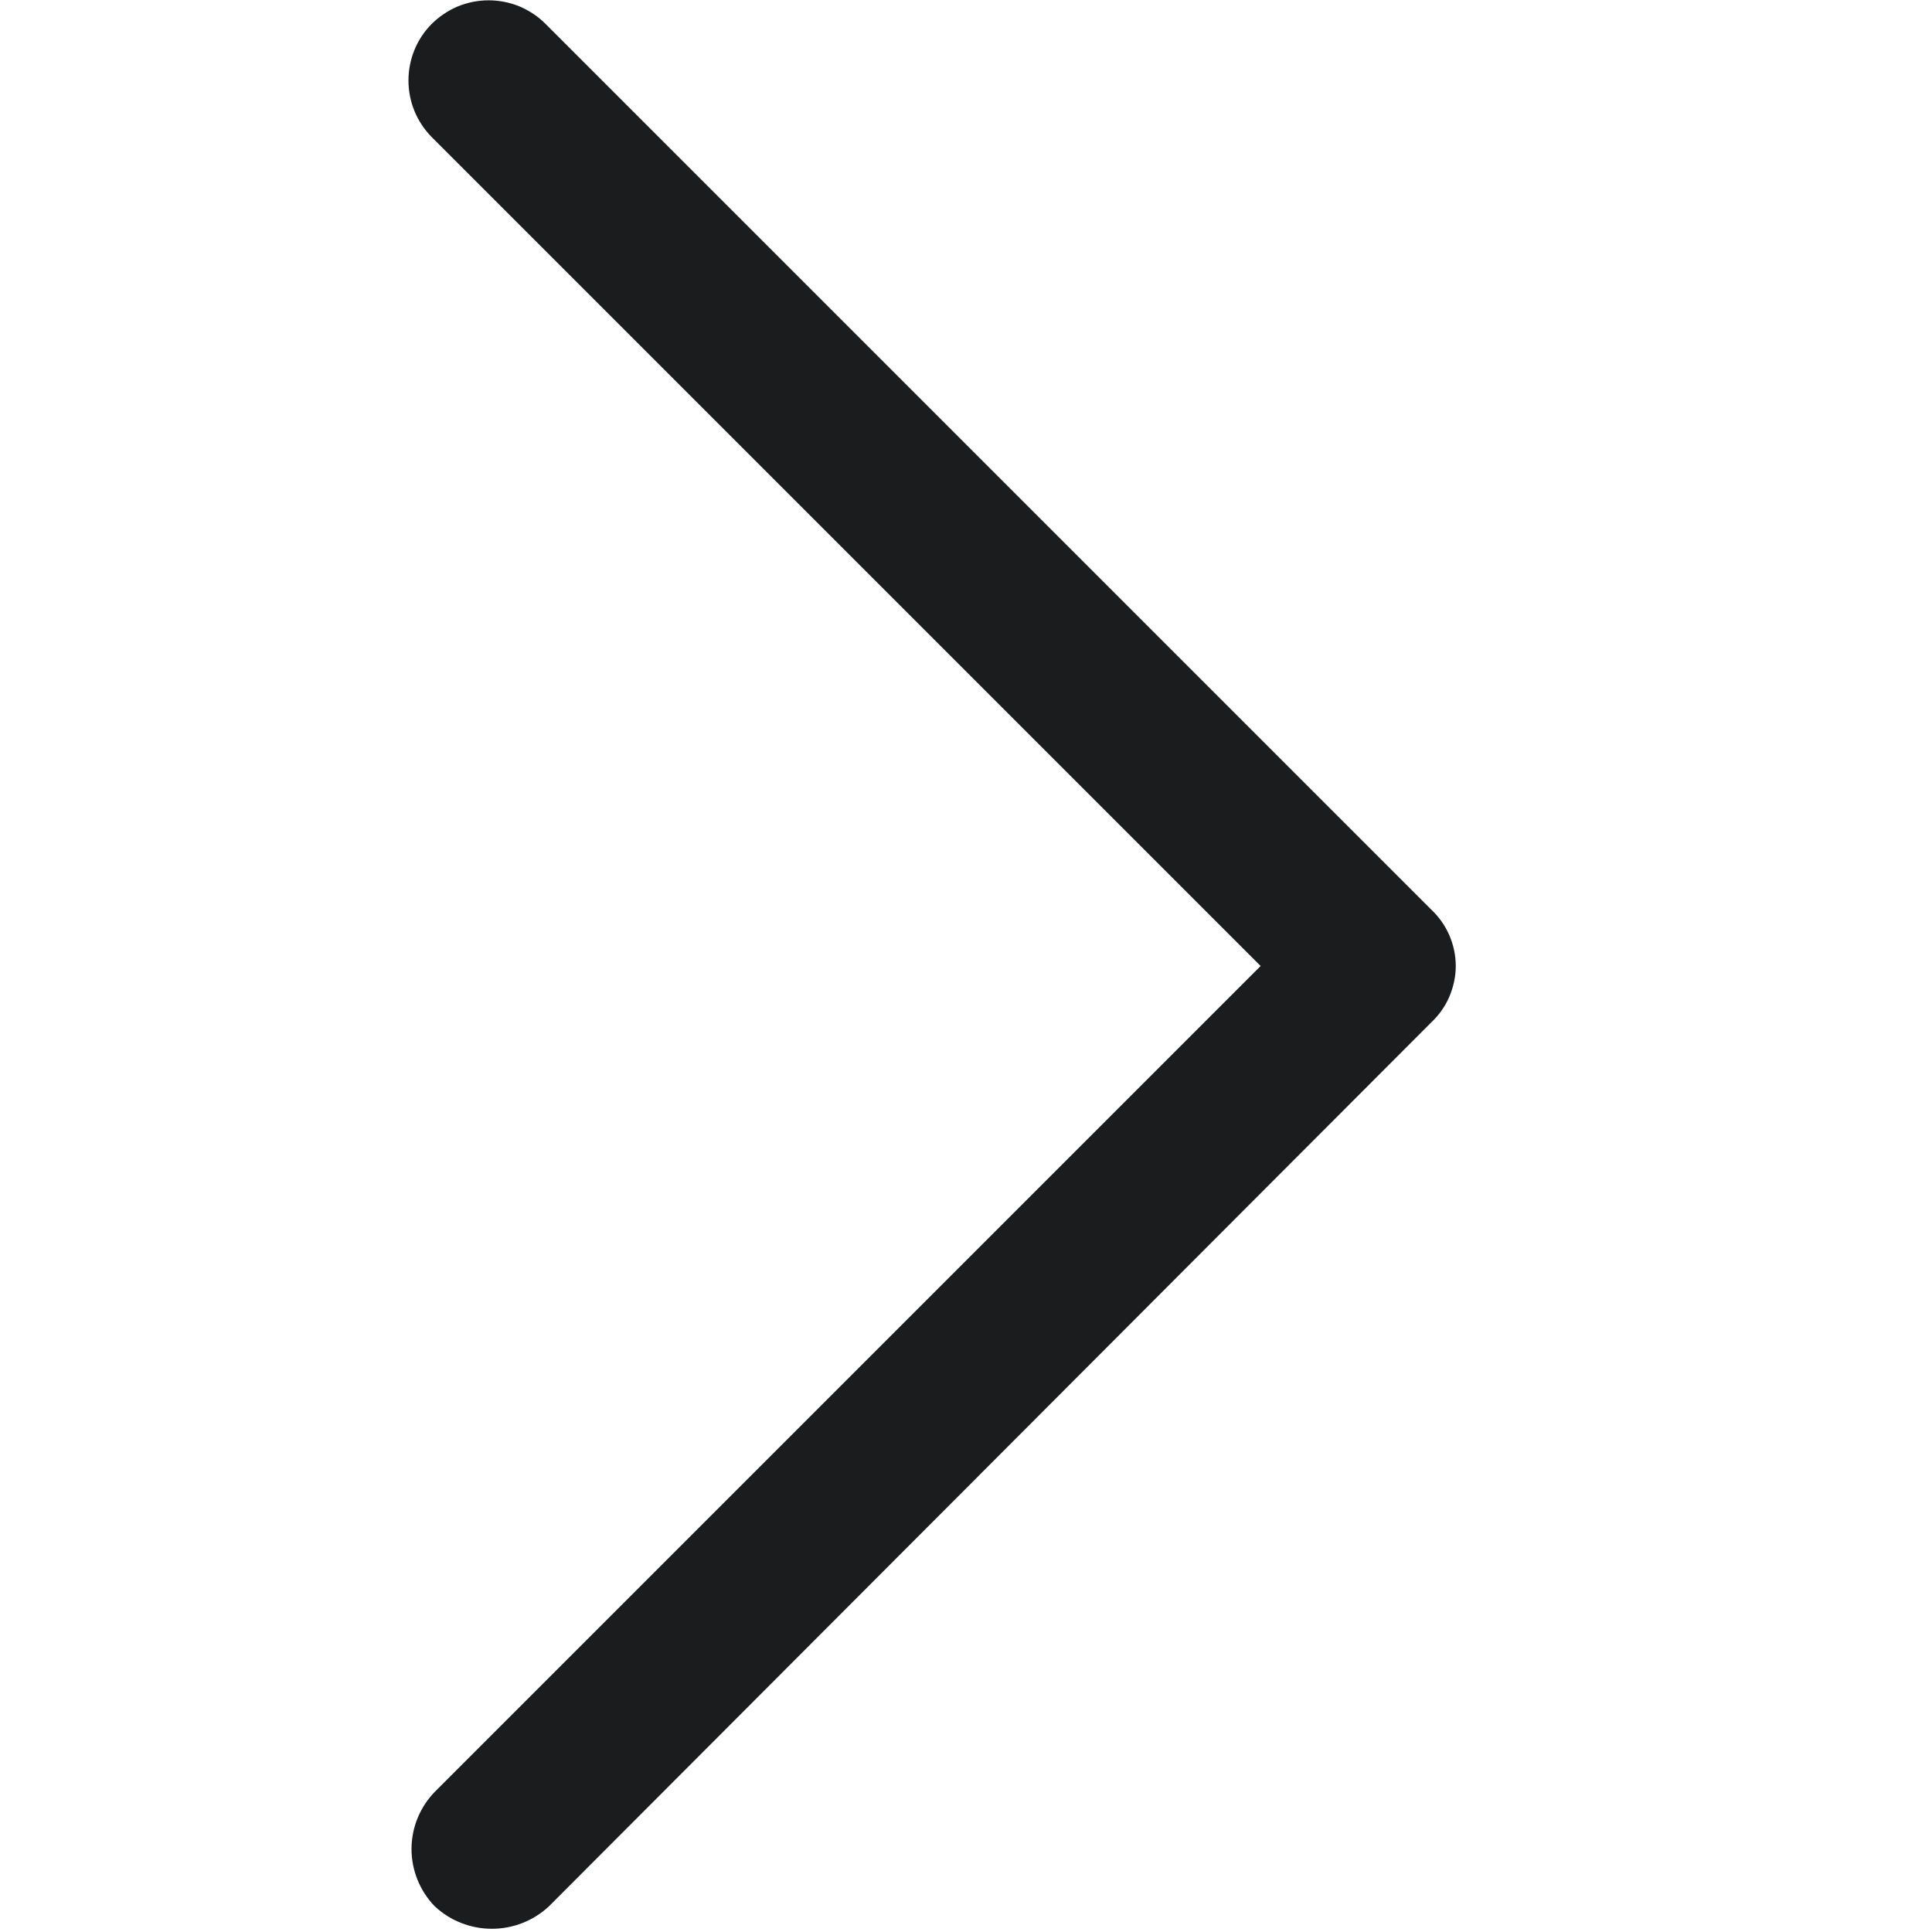 <svg width="12" height="12" viewBox="0 0 12 12" fill="none" xmlns="http://www.w3.org/2000/svg">
<path d="M3.39 0.15C3.344 0.103 3.288 0.066 3.227 0.04C3.166 0.015 3.101 0.002 3.035 0.002C2.969 0.002 2.904 0.015 2.843 0.04C2.782 0.066 2.727 0.103 2.68 0.15C2.588 0.243 2.537 0.369 2.537 0.5C2.537 0.631 2.588 0.756 2.68 0.85L7.83 6L2.7 11.13C2.608 11.225 2.556 11.352 2.556 11.485C2.556 11.617 2.608 11.745 2.7 11.84C2.796 11.93 2.923 11.98 3.055 11.98C3.187 11.98 3.314 11.93 3.41 11.84L8.89 6.35C8.938 6.305 8.976 6.251 9.002 6.191C9.028 6.13 9.042 6.065 9.042 6C9.042 5.934 9.028 5.869 9.002 5.809C8.976 5.749 8.938 5.695 8.89 5.65L3.39 0.15Z" fill="#1B1C1D"/>
</svg>
